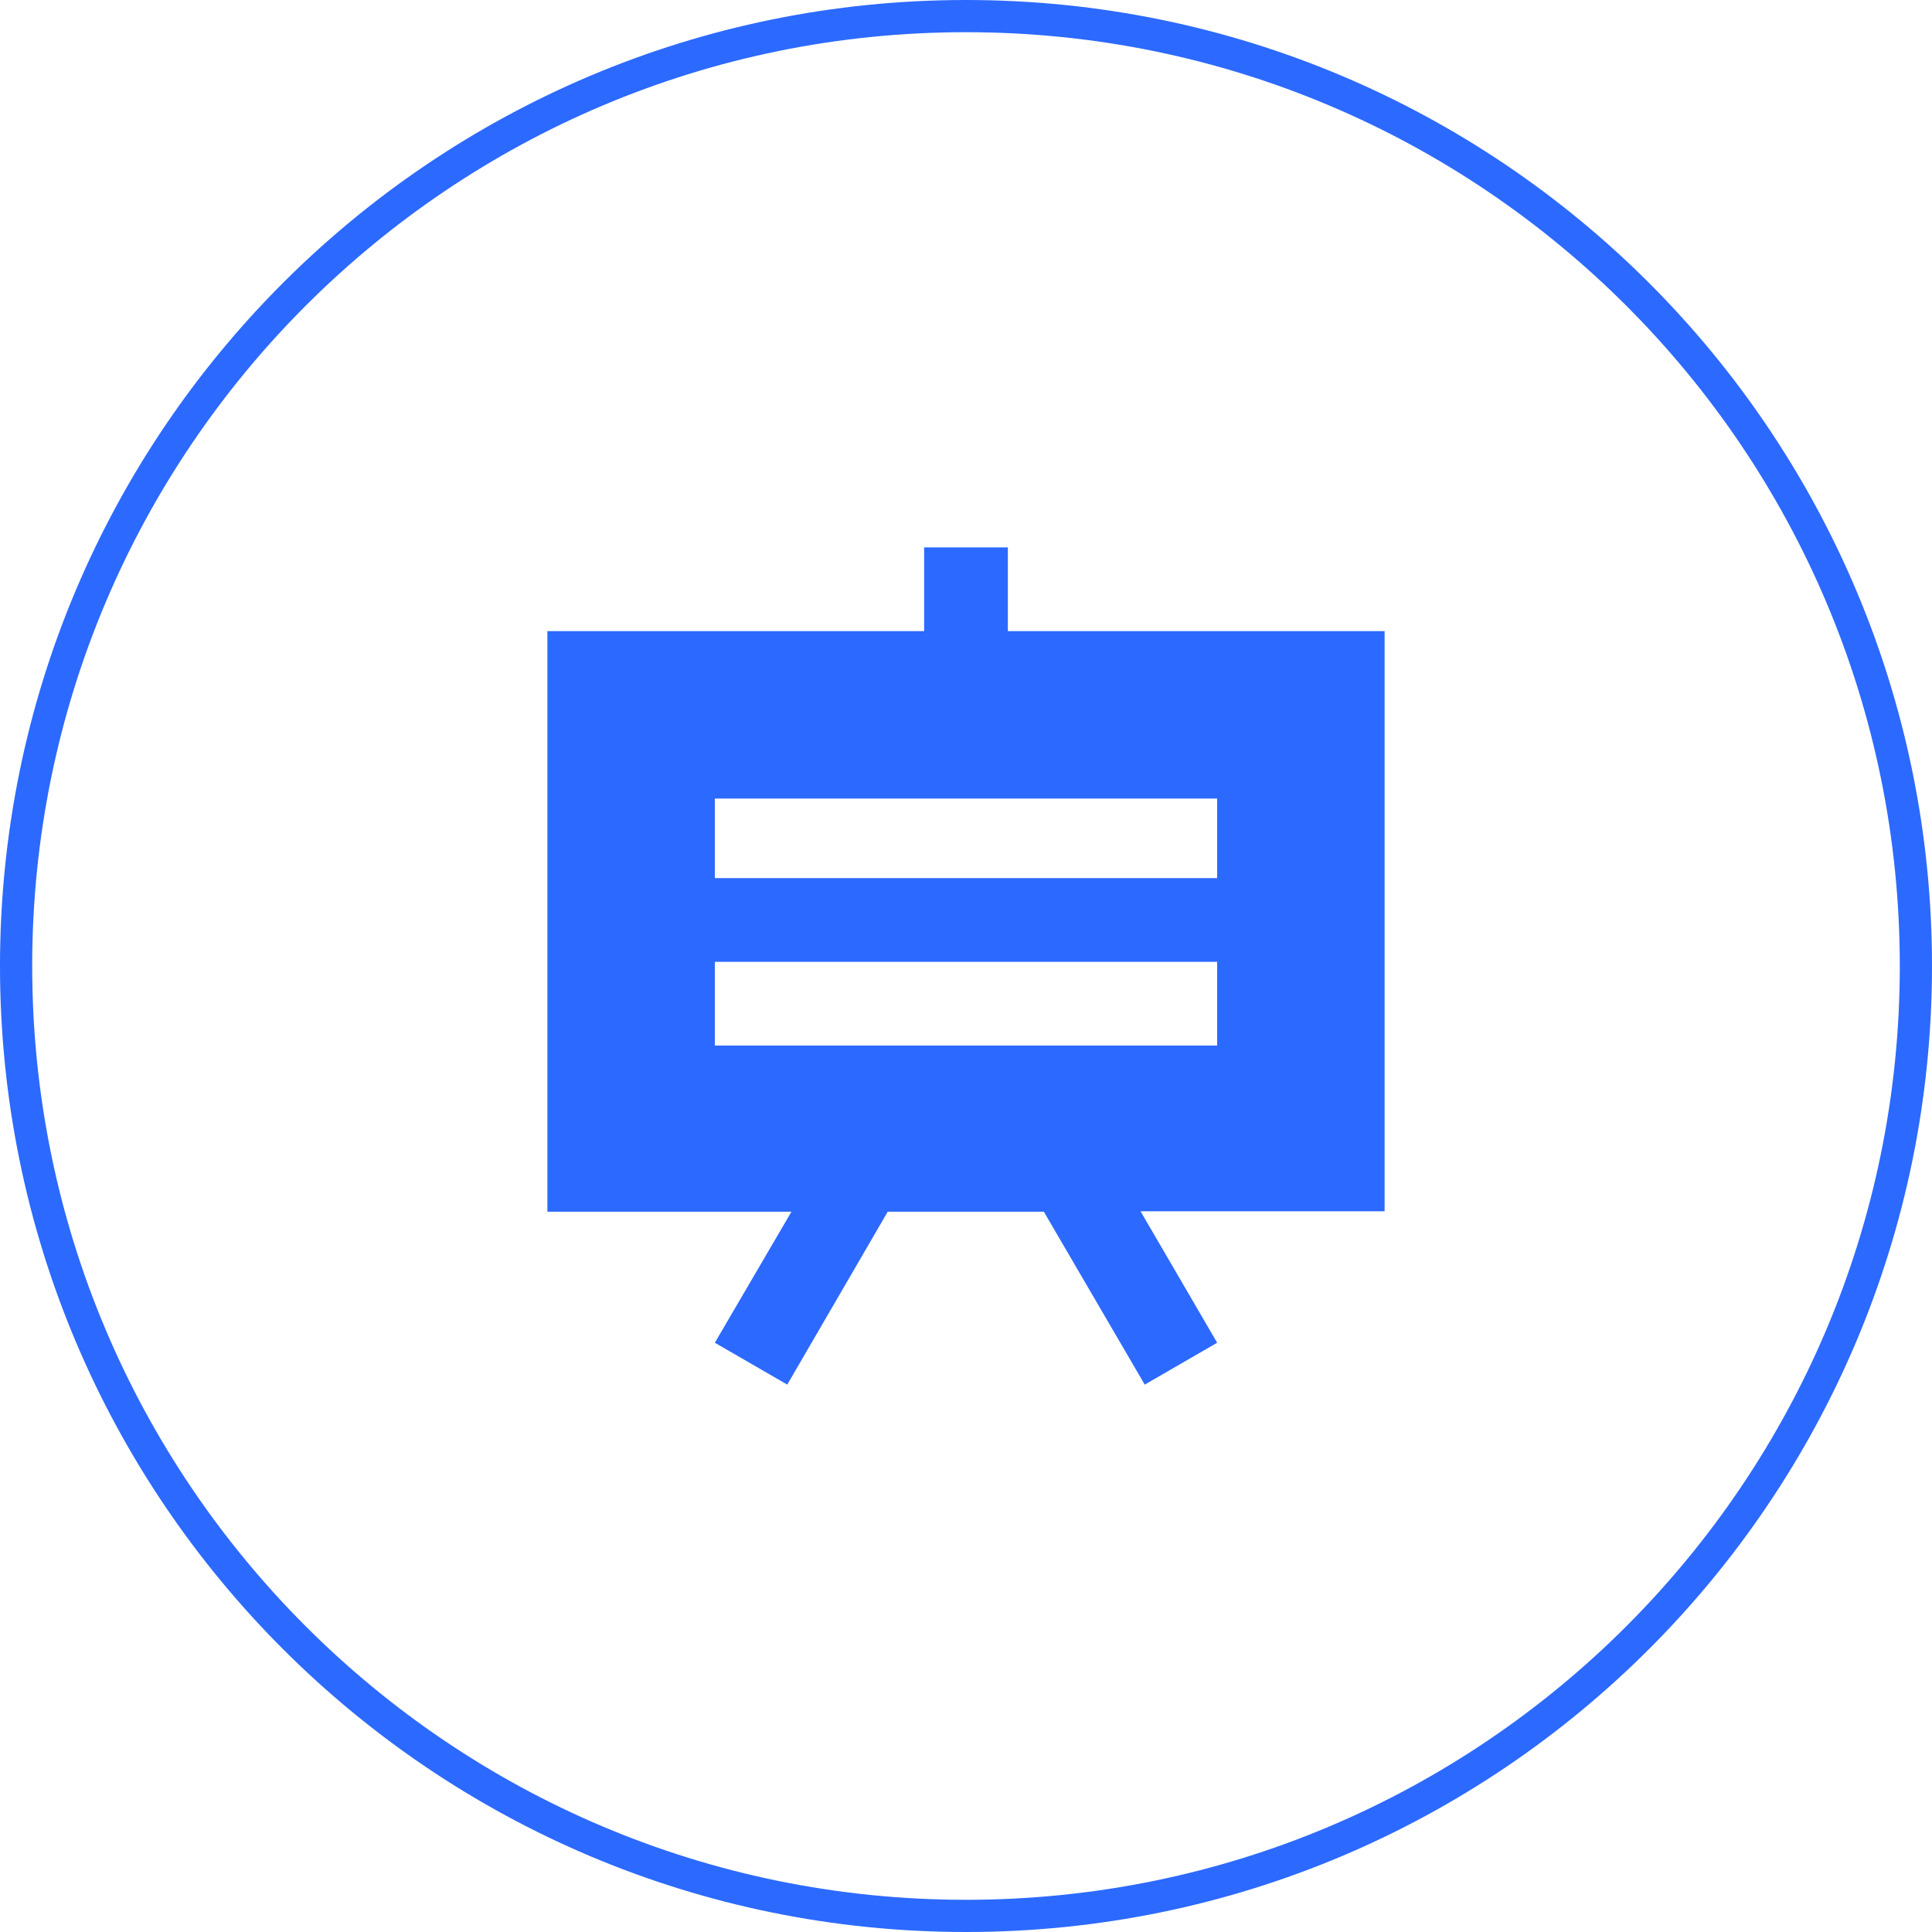 <svg width="60" height="60" viewBox="0 0 60 60" fill="none" xmlns="http://www.w3.org/2000/svg">
<path d="M59.5 30C59.5 46.292 46.292 59.5 30 59.5C13.708 59.5 0.5 46.292 0.5 30C0.5 13.708 13.708 0.5 30 0.5C46.292 0.5 59.5 13.708 59.5 30Z" stroke="#2C69FF"/>
<g clip-path="url(#clip0_18_1480)">
<path d="M43 19.6H31.3V17H28.7V19.6H17V37.631H24.579L22.2 41.7L24.449 43L27.569 37.631H32.418L35.551 43L37.8 41.7L35.421 37.618H43V19.6ZM37.8 32.47H22.2V29.87H37.8V32.47ZM37.8 27.27H22.2V24.8H37.8V27.27Z" fill="#2C69FF"/>
</g>
<defs>
<clipPath id="clip0_18_1480">
<rect width="26" height="26" fill="white" transform="translate(17 17)"/>
</clipPath>
</defs>
</svg>
